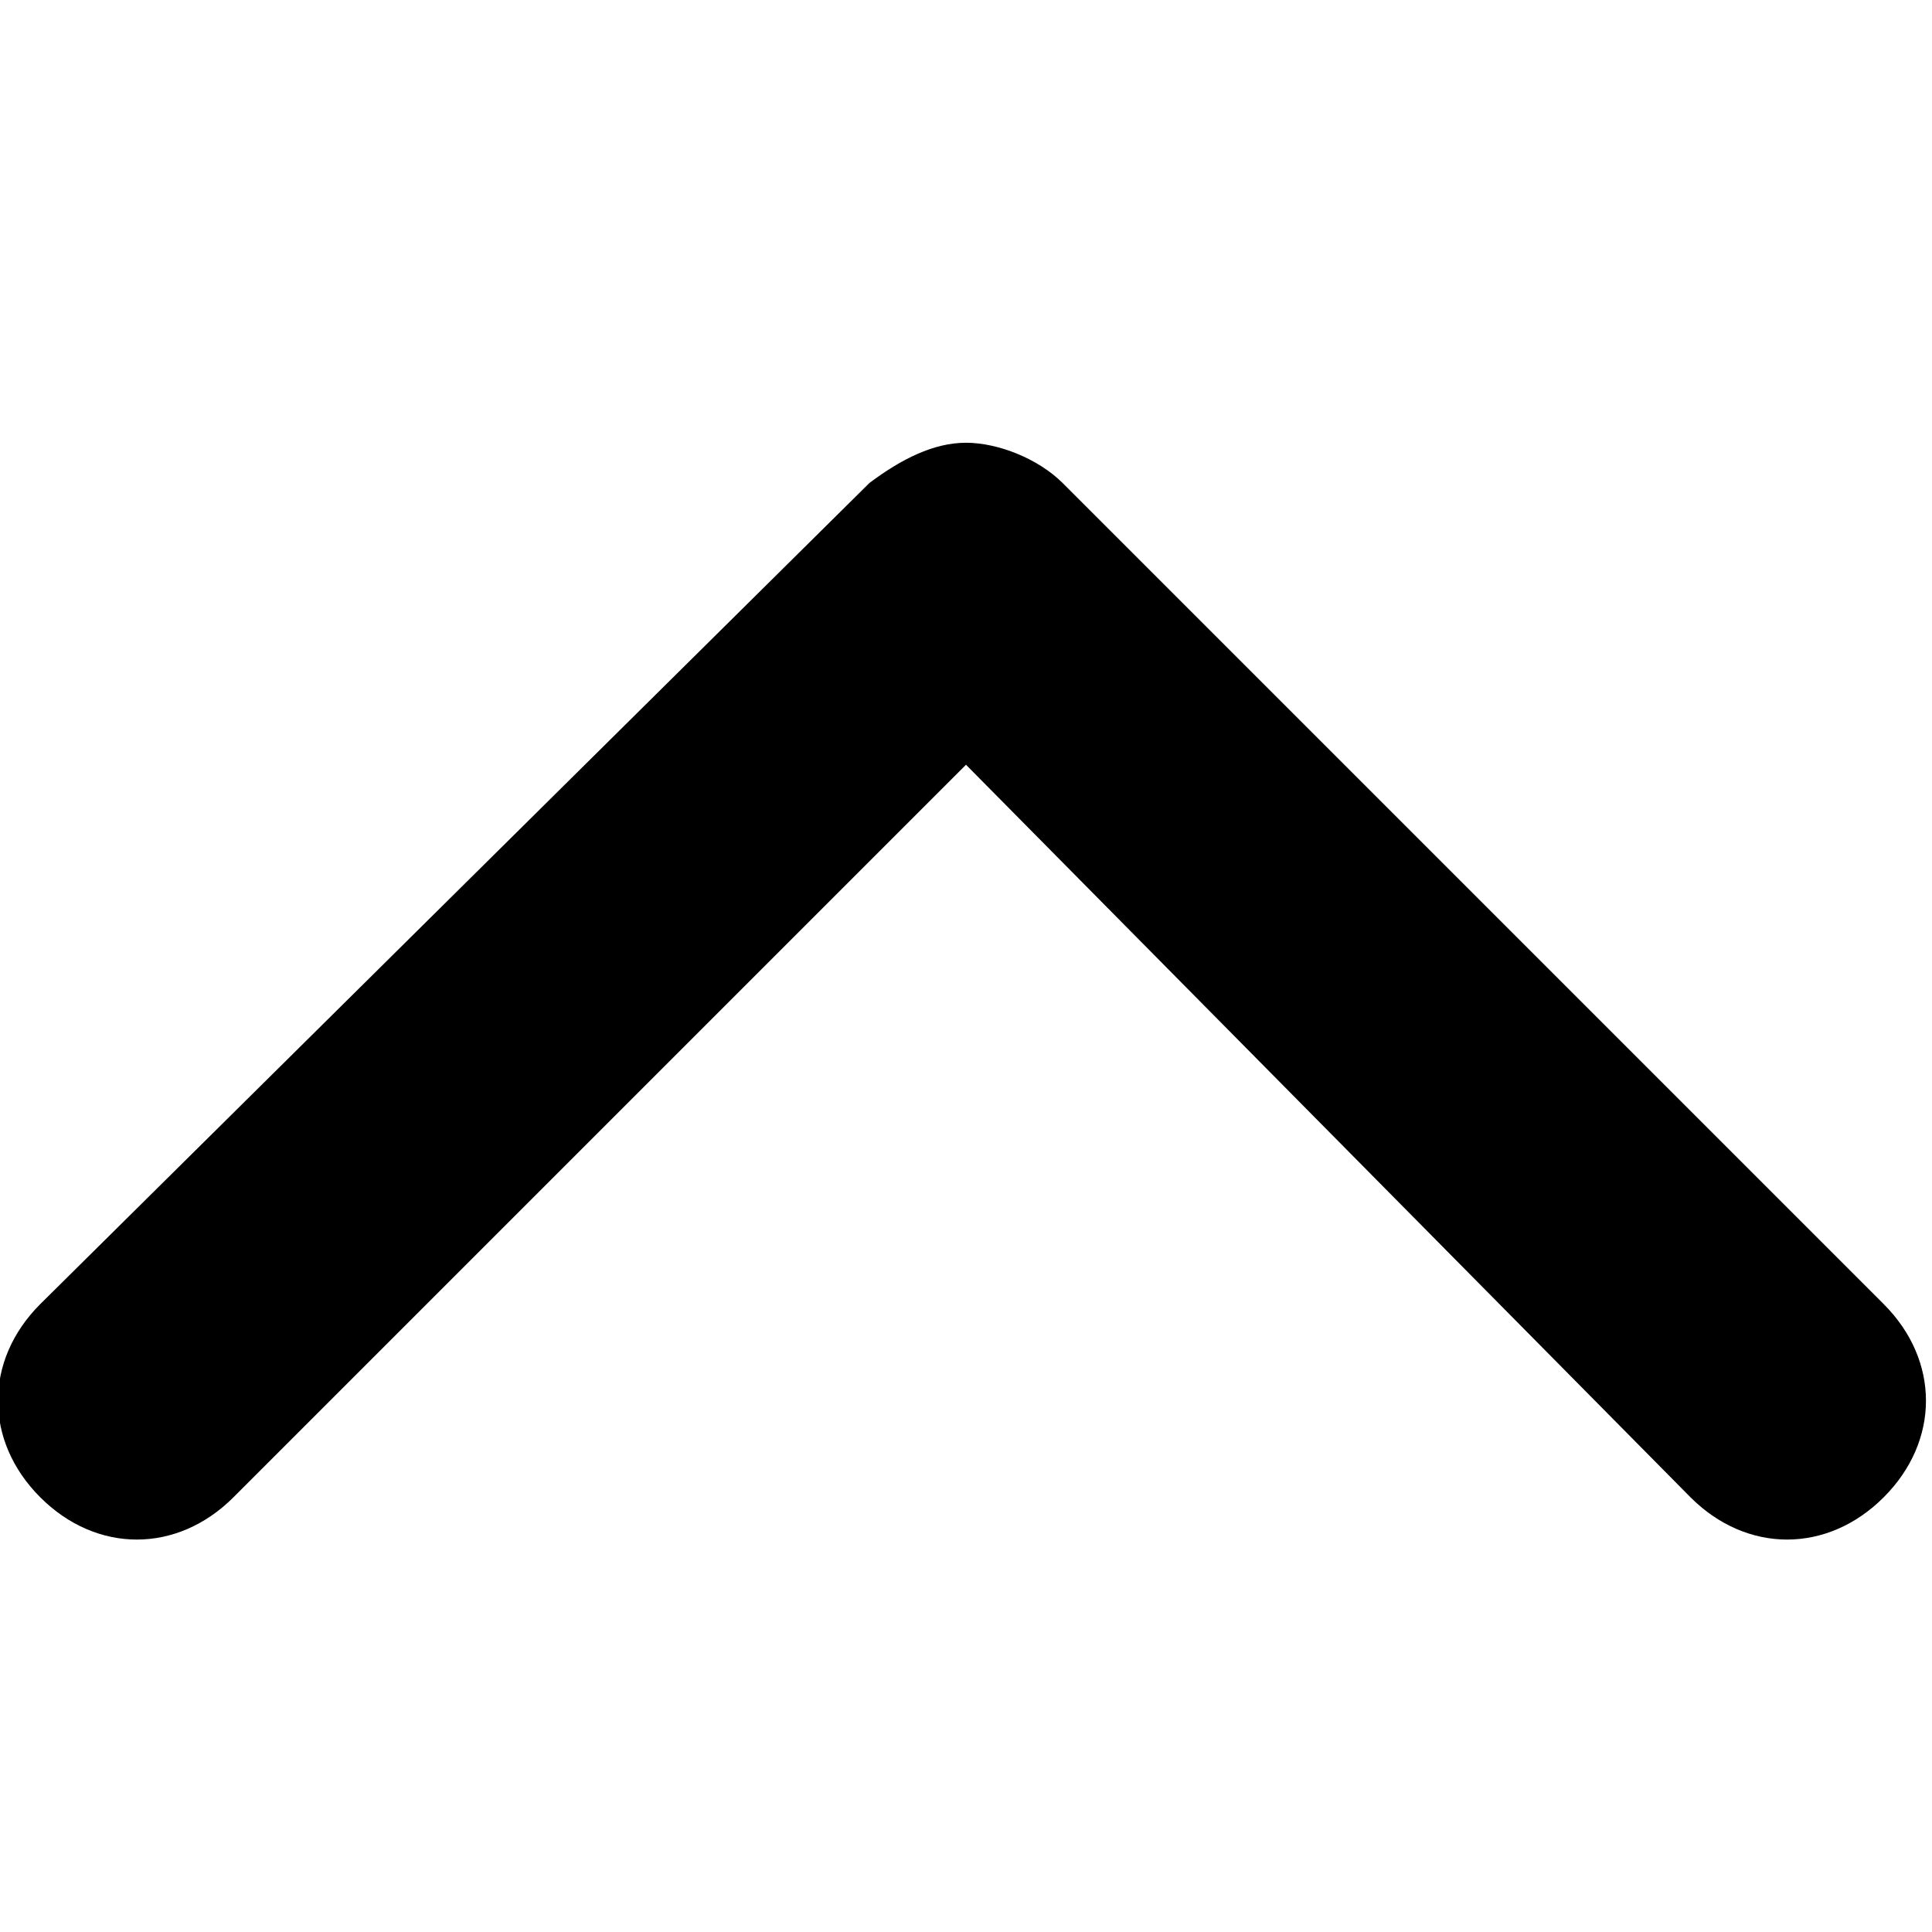 <svg width="24" height="24" xmlns="http://www.w3.org/2000/svg"><path d="M12 5.5c.4 0 .9.2 1.2.5l10.2 10.2c.7.7.7 1.7 0 2.4s-1.7.7-2.4 0l-9-9.1-9.1 9.1c-.7.7-1.7.7-2.4 0s-.7-1.7 0-2.4L10.8 6c.4-.3.8-.5 1.2-.5z"/></svg>